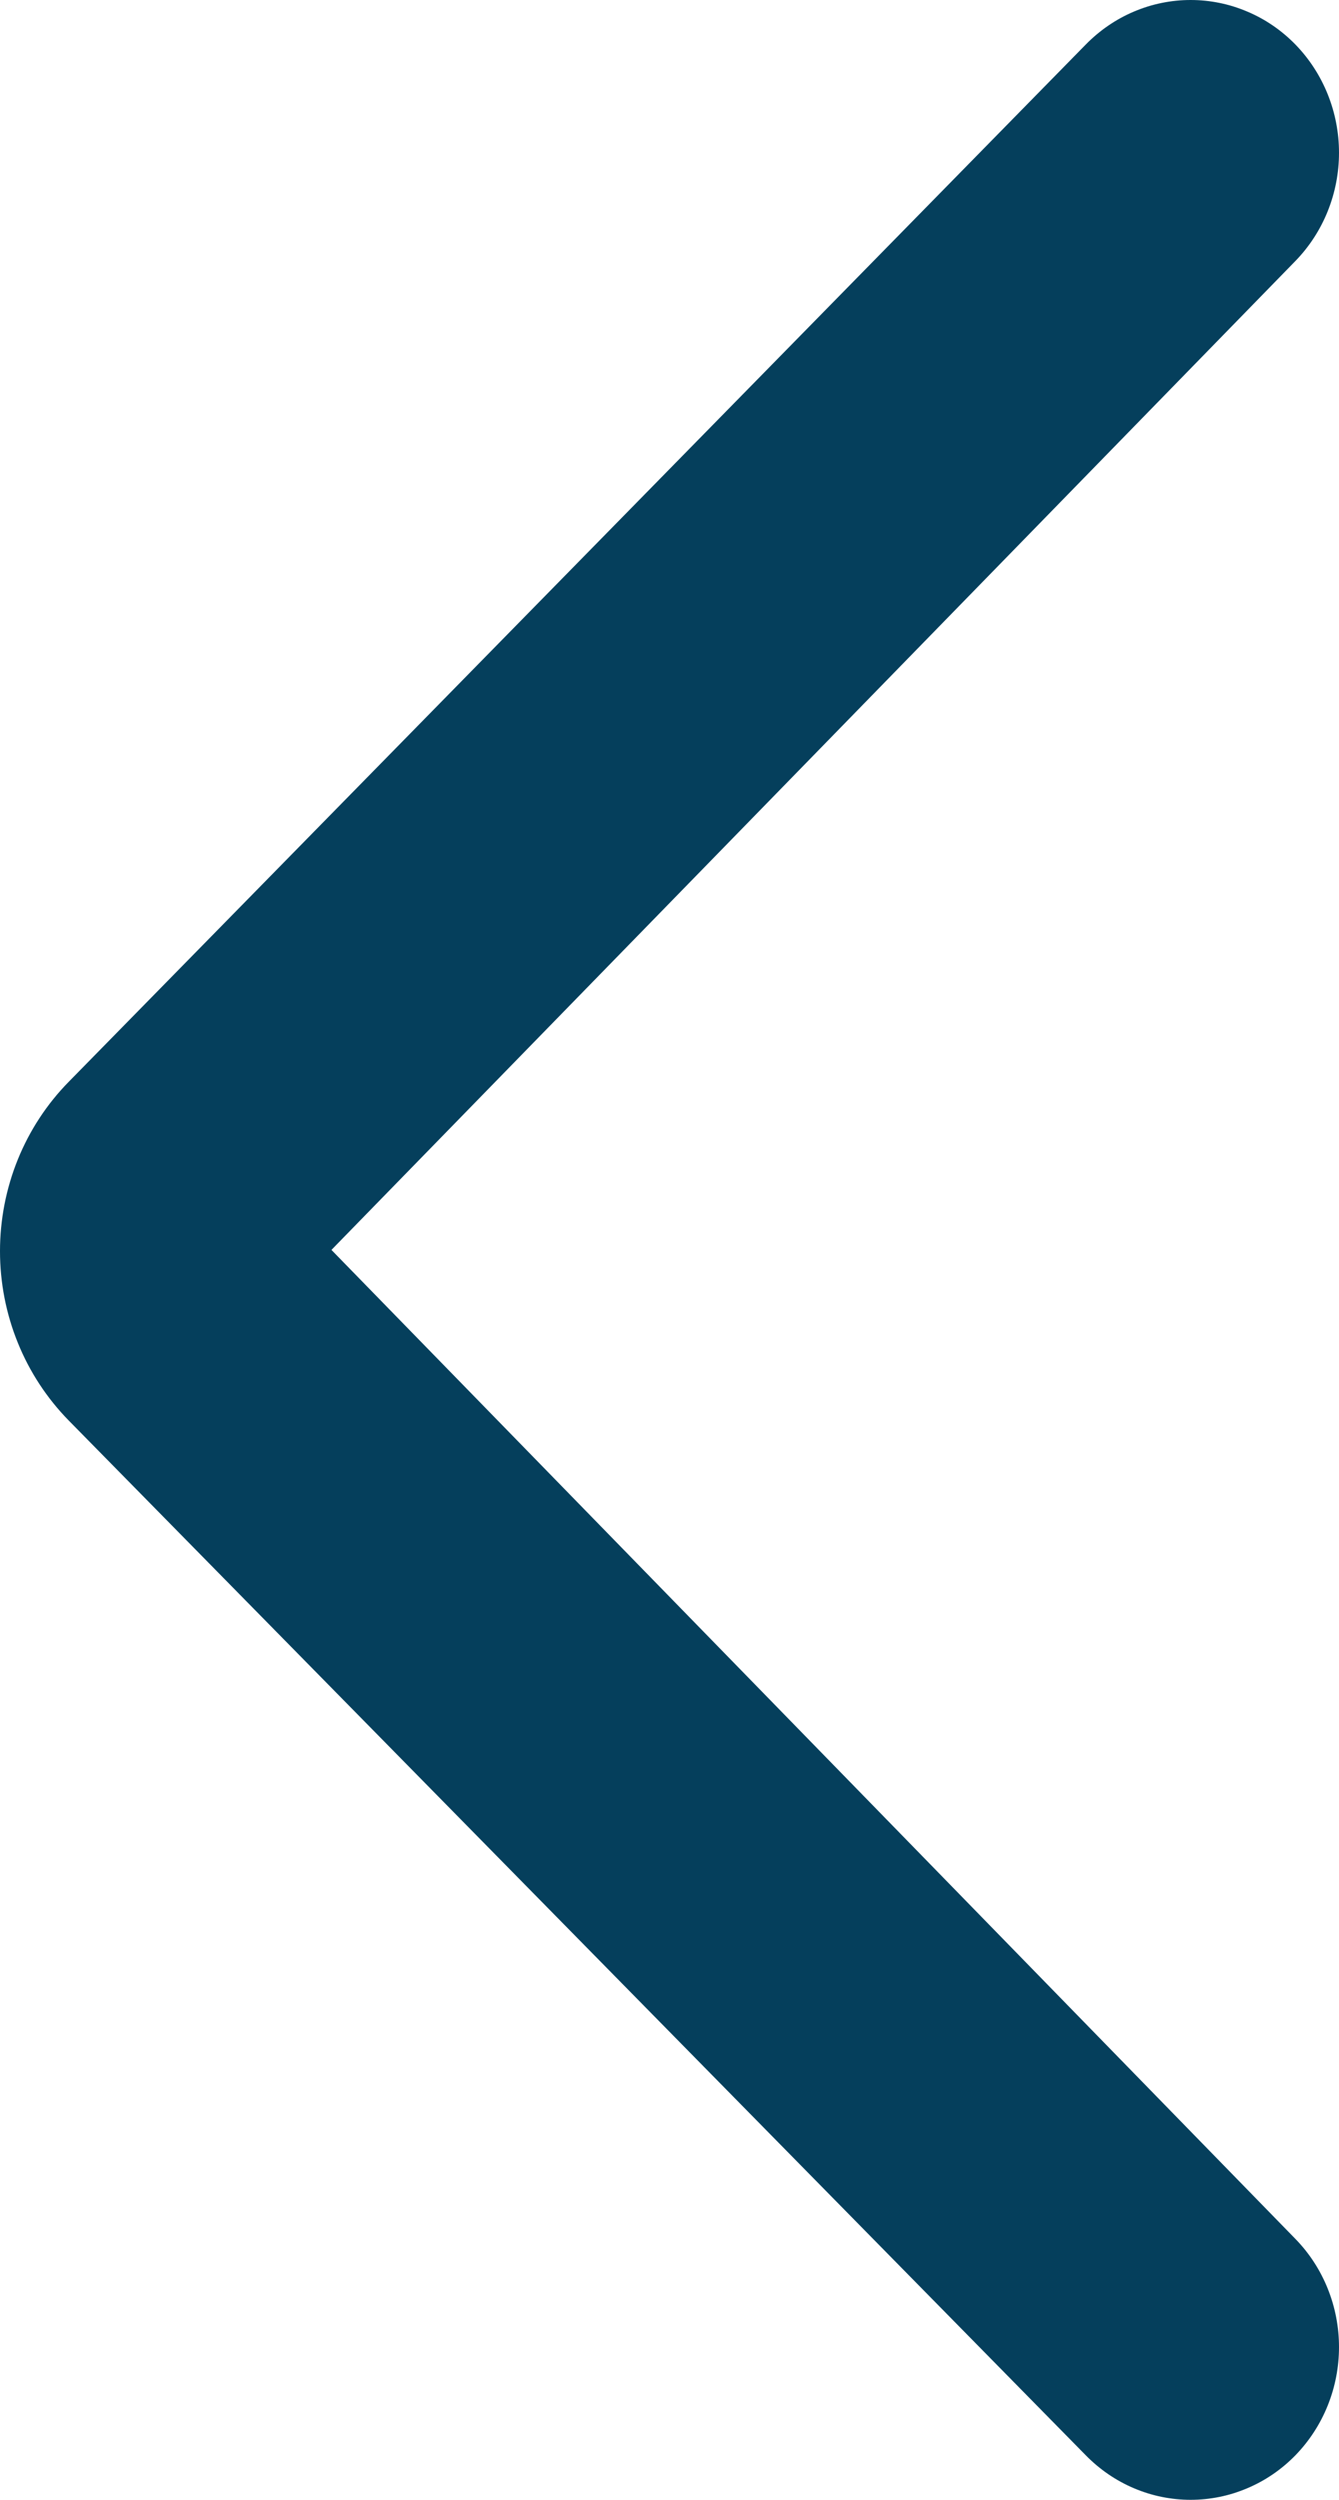 <svg width="15" height="28" viewBox="0 0 15 28" fill="none" xmlns="http://www.w3.org/2000/svg">
<path d="M0.77 12.117L12.163 0.499C12.318 0.341 12.501 0.215 12.702 0.13C12.904 0.044 13.12 -8.21931e-08 13.338 -7.26585e-08C13.556 -6.31239e-08 13.772 0.044 13.973 0.13C14.175 0.215 14.358 0.341 14.512 0.499C14.825 0.821 15 1.257 15 1.711C15 2.165 14.825 2.601 14.512 2.923L3.713 14L14.512 25.078C14.825 25.399 15 25.835 15 26.289C15 26.743 14.825 27.179 14.512 27.501C14.358 27.659 14.175 27.785 13.973 27.87C13.772 27.956 13.556 28 13.338 28C13.12 28 12.904 27.956 12.702 27.87C12.501 27.785 12.318 27.659 12.163 27.501L0.77 15.911C0.526 15.662 0.332 15.367 0.2 15.041C0.068 14.716 3.25688e-07 14.367 3.41105e-07 14.014C3.56522e-07 13.661 0.068 13.312 0.2 12.986C0.332 12.661 0.526 12.365 0.77 12.117Z" fill="#053F5C"/>
</svg>
